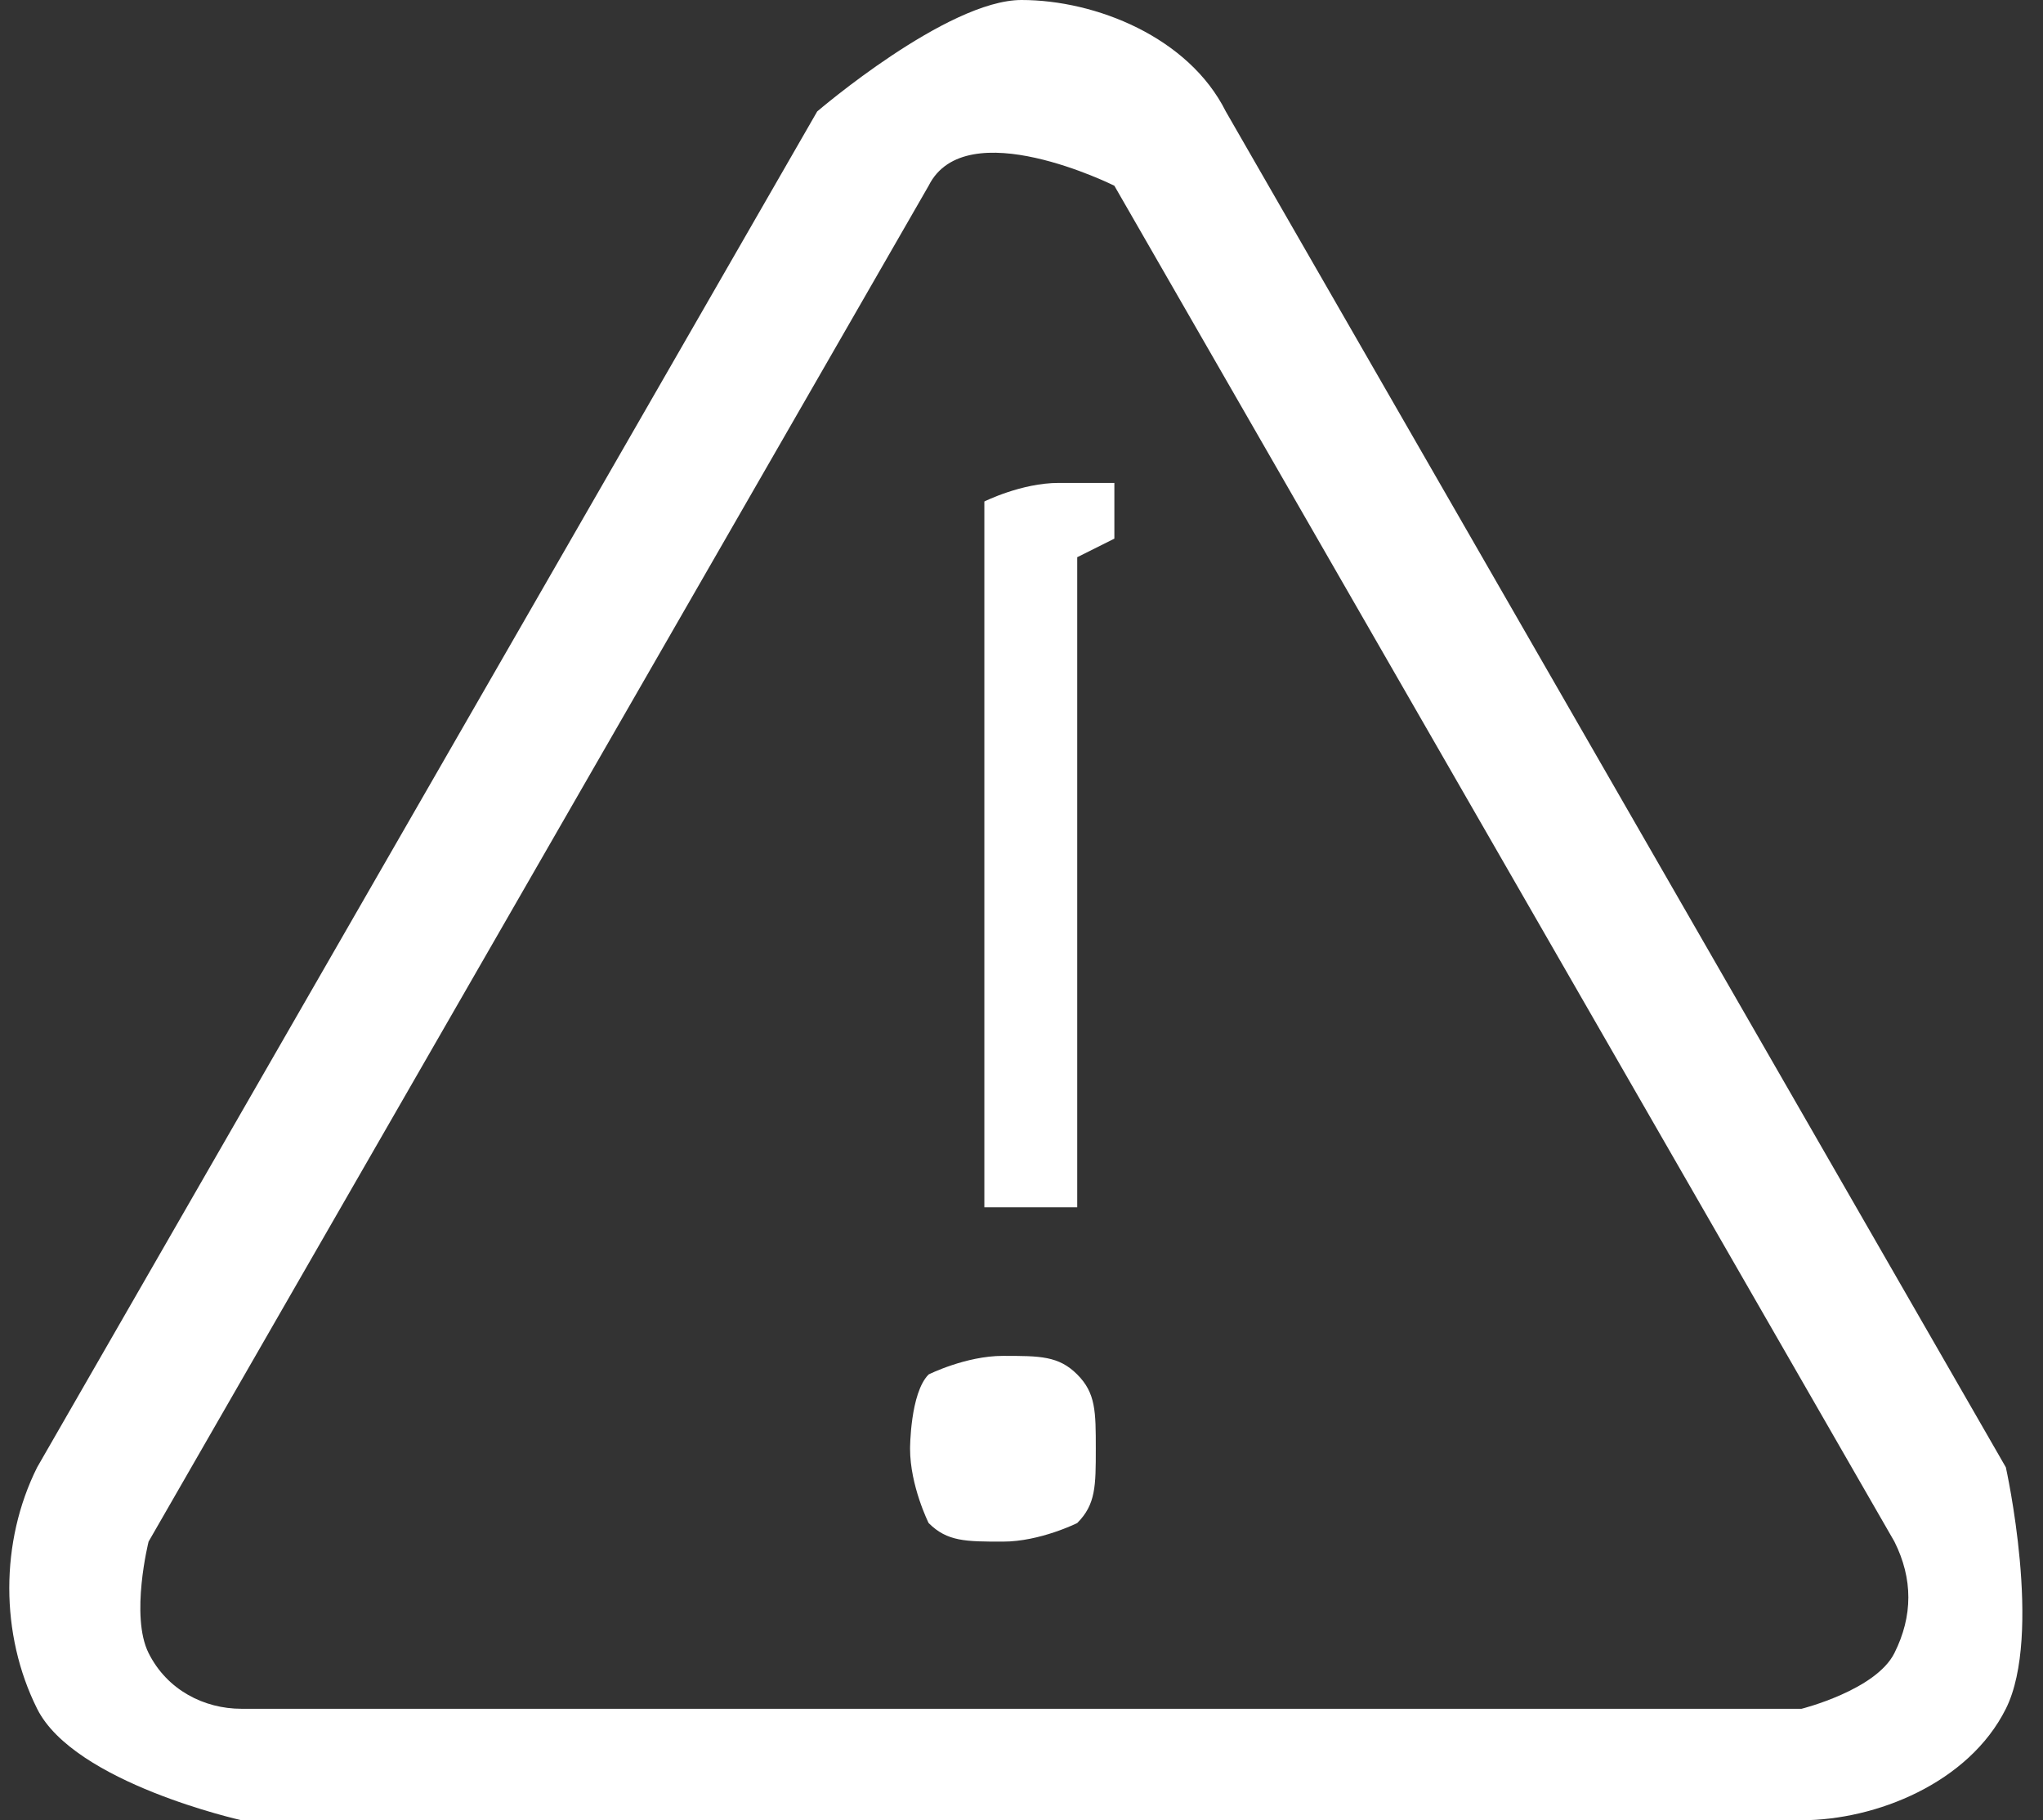 <?xml version="1.0" encoding="UTF-8"?><svg xmlns="http://www.w3.org/2000/svg" viewBox="0 0 1.1 .98"><rect x="0" y="0" width="1.1" height=".98" fill="#333333" stroke="none"/><defs><style>.d{fill:#fff;}</style></defs><g id="a"/><g id="b"><g id="c"><g><path class="d" d="M.49,.78s0-.03,.01-.04c0,0,.02-.01,.04-.01s.03,0,.04,.01,.01,.02,.01,.04,0,.03-.01,.04c0,0-.02,.01-.04,.01s-.03,0-.04-.01c0,0-.01-.02-.01-.04Zm.09-.48v.16s0,.07,0,.1v.09h-.03s-.01,0-.02,0c0,0,0,0,0-.02,0-.02,0-.04,0-.07,0-.03,0-.06,0-.1v-.19s.02-.01,.04-.01c.01,0,.02,0,.03,0,0,0,0,.02,0,.03Z"/><path class="d" d="M.97,.98H.13s-.09-.02-.11-.06S0,.83,.02,.79L.44,.06s.07-.06,.11-.06,.09,.02,.11,.06l.42,.73s.02,.09,0,.13-.07,.06-.11,.06ZM.5,.1L.08,.83s-.01,.04,0,.06,.03,.03,.05,.03H.97s.04-.01,.05-.03c.01-.02,.01-.04,0-.06L.6,.1s-.08-.04-.1,0H.5Z"/></g></g></g></svg>